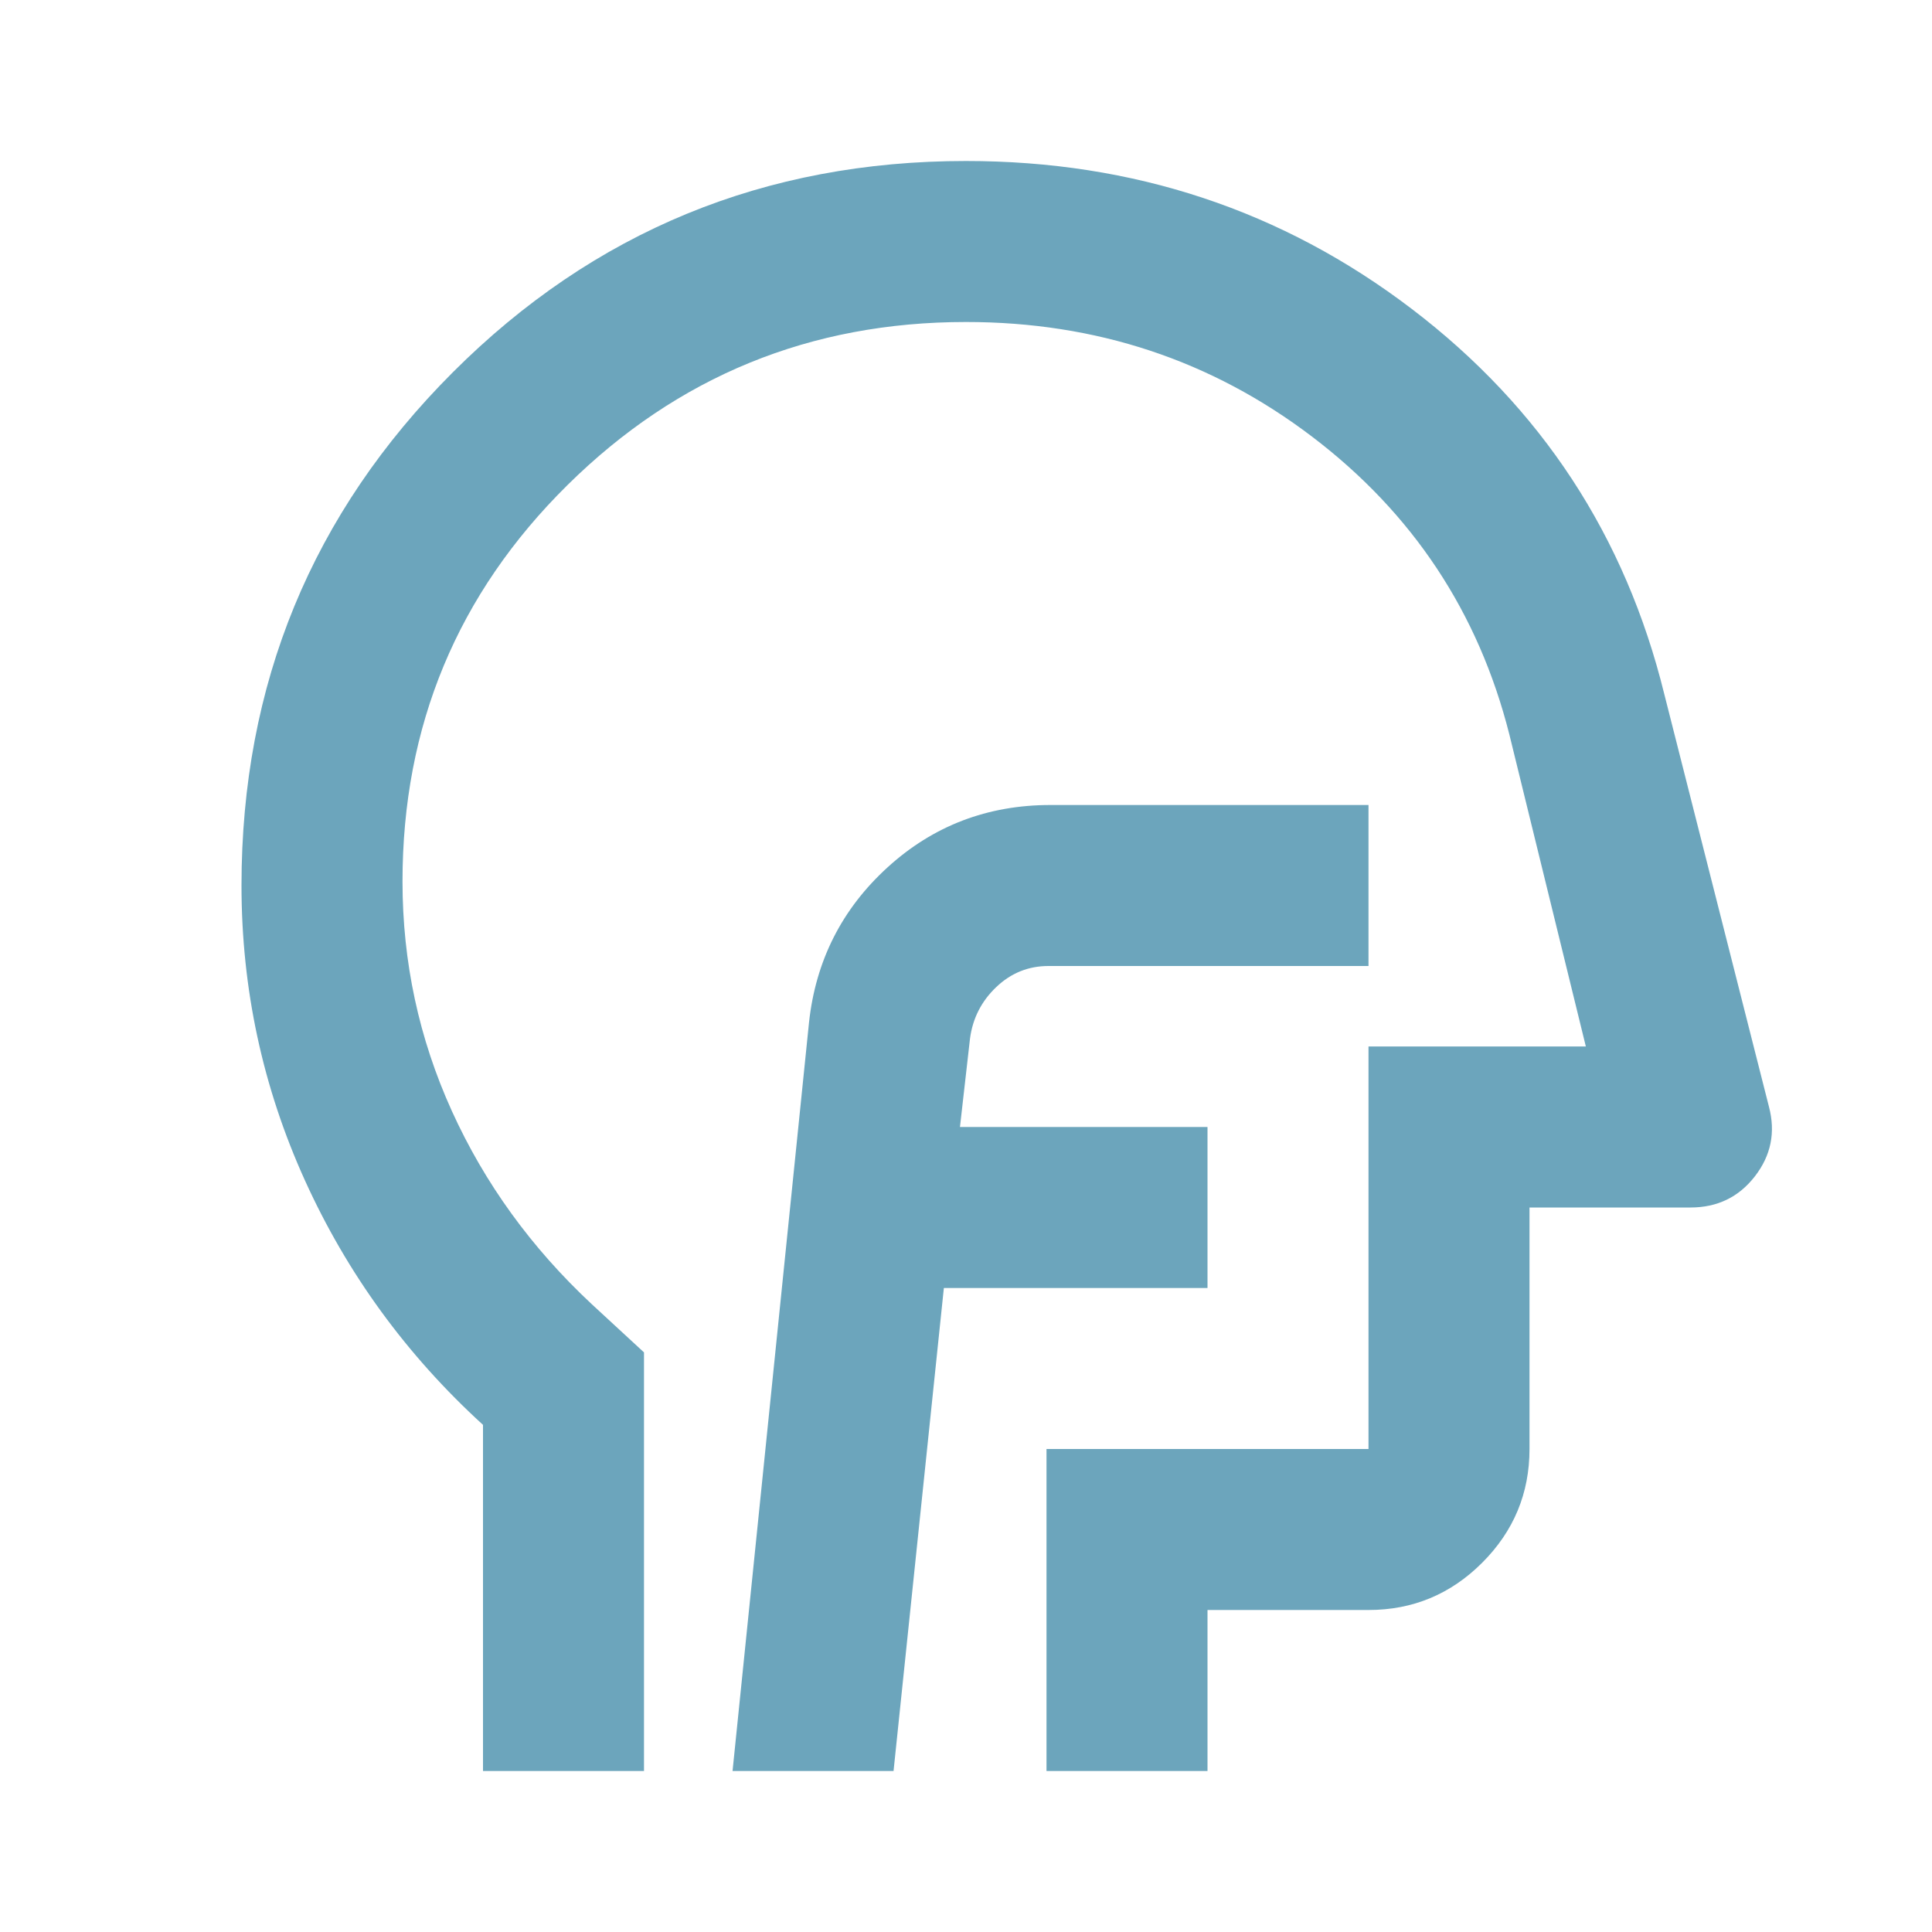 <svg xmlns="http://www.w3.org/2000/svg" height="24px" viewBox="0 -960 960 960" width="24px" fill="#6ca5bc"><path d="M240-80v-172q-57-52-88.5-121.5T120-520q0-150 105-255t255-105q125 0 221.5 73.5T827-615l52 205q5 19-7 34.5T840-360h-80v120q0 33-23.5 56.5T680-160h-80v80h-80v-160h160v-200h108l-38-155q-23-91-98-148t-172-57q-116 0-198 81t-82 197q0 60 24.5 114t69.5 96l26 24v208h-80Zm254-360ZM364-80h80l25-240h131v-80H477l5-44q2-15 13-25.5t26-10.5h159v-80H522q-47 0-81 31t-39 77L364-80Z"/></svg>